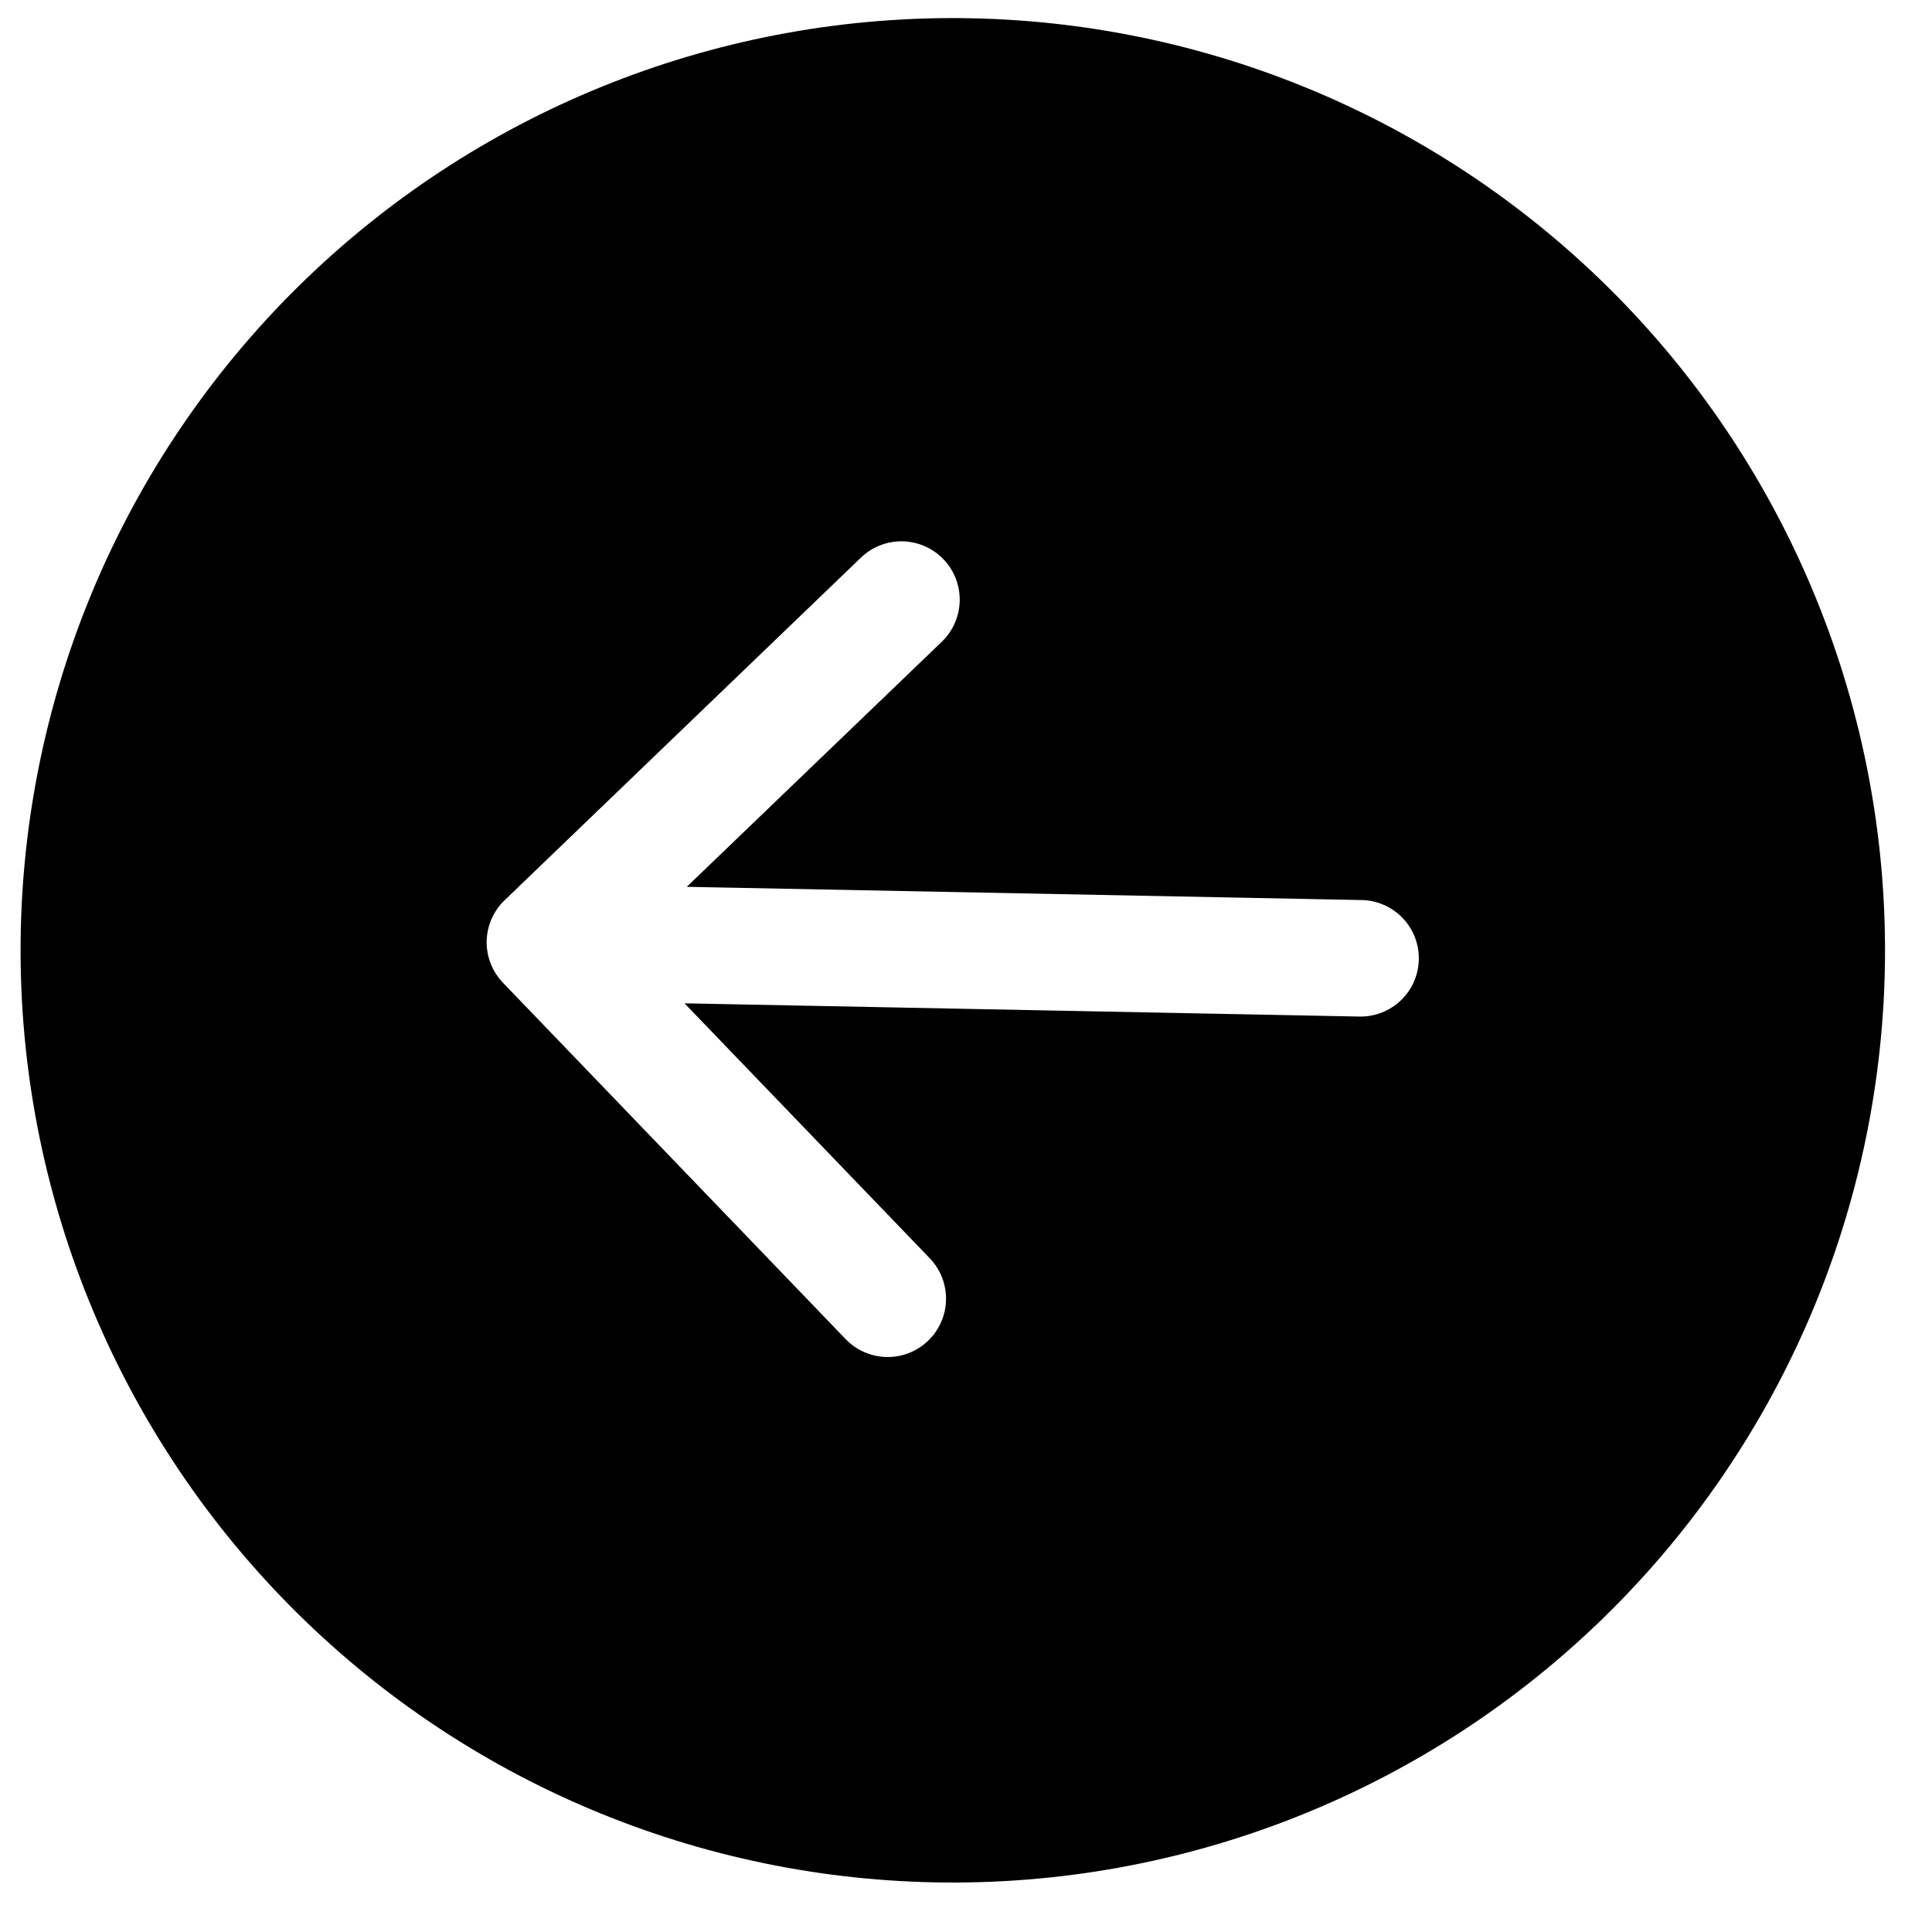 <svg width="1em" height="1em" viewBox="0 0 59 59" fill="currentColor" xmlns="http://www.w3.org/2000/svg">
    <path
        d="M29.655 0.558C22.106 0.41 14.807 3.267 9.365 8.5C3.922 13.733 0.782 20.914 0.634 28.463C0.486 36.012 3.343 43.31 8.576 48.753C13.809 54.195 20.99 57.336 28.539 57.484C36.088 57.632 43.386 54.775 48.828 49.542C54.271 44.309 57.412 37.128 57.56 29.579C57.708 22.03 54.851 14.732 49.618 9.289C44.384 3.847 37.203 0.706 29.655 0.558ZM41.584 27.486C42.056 27.495 42.505 27.692 42.832 28.032C43.159 28.372 43.337 28.828 43.328 29.3C43.319 29.772 43.123 30.221 42.782 30.547C42.442 30.875 41.986 31.053 41.514 31.044L20.904 30.64L28.393 38.425C28.72 38.765 28.899 39.222 28.89 39.694C28.881 40.167 28.684 40.616 28.343 40.944C28.003 41.271 27.546 41.45 27.074 41.441C26.601 41.431 26.152 41.235 25.824 40.894L15.36 30.012C15.198 29.843 15.07 29.644 14.985 29.426C14.899 29.208 14.857 28.976 14.862 28.742C14.867 28.508 14.917 28.277 15.011 28.063C15.105 27.848 15.241 27.655 15.409 27.493L26.292 17.028C26.633 16.701 27.09 16.522 27.562 16.531C28.034 16.541 28.484 16.737 28.811 17.078C29.139 17.418 29.317 17.875 29.308 18.347C29.299 18.82 29.102 19.269 28.762 19.597L20.973 27.082L41.584 27.486Z" />
</svg>